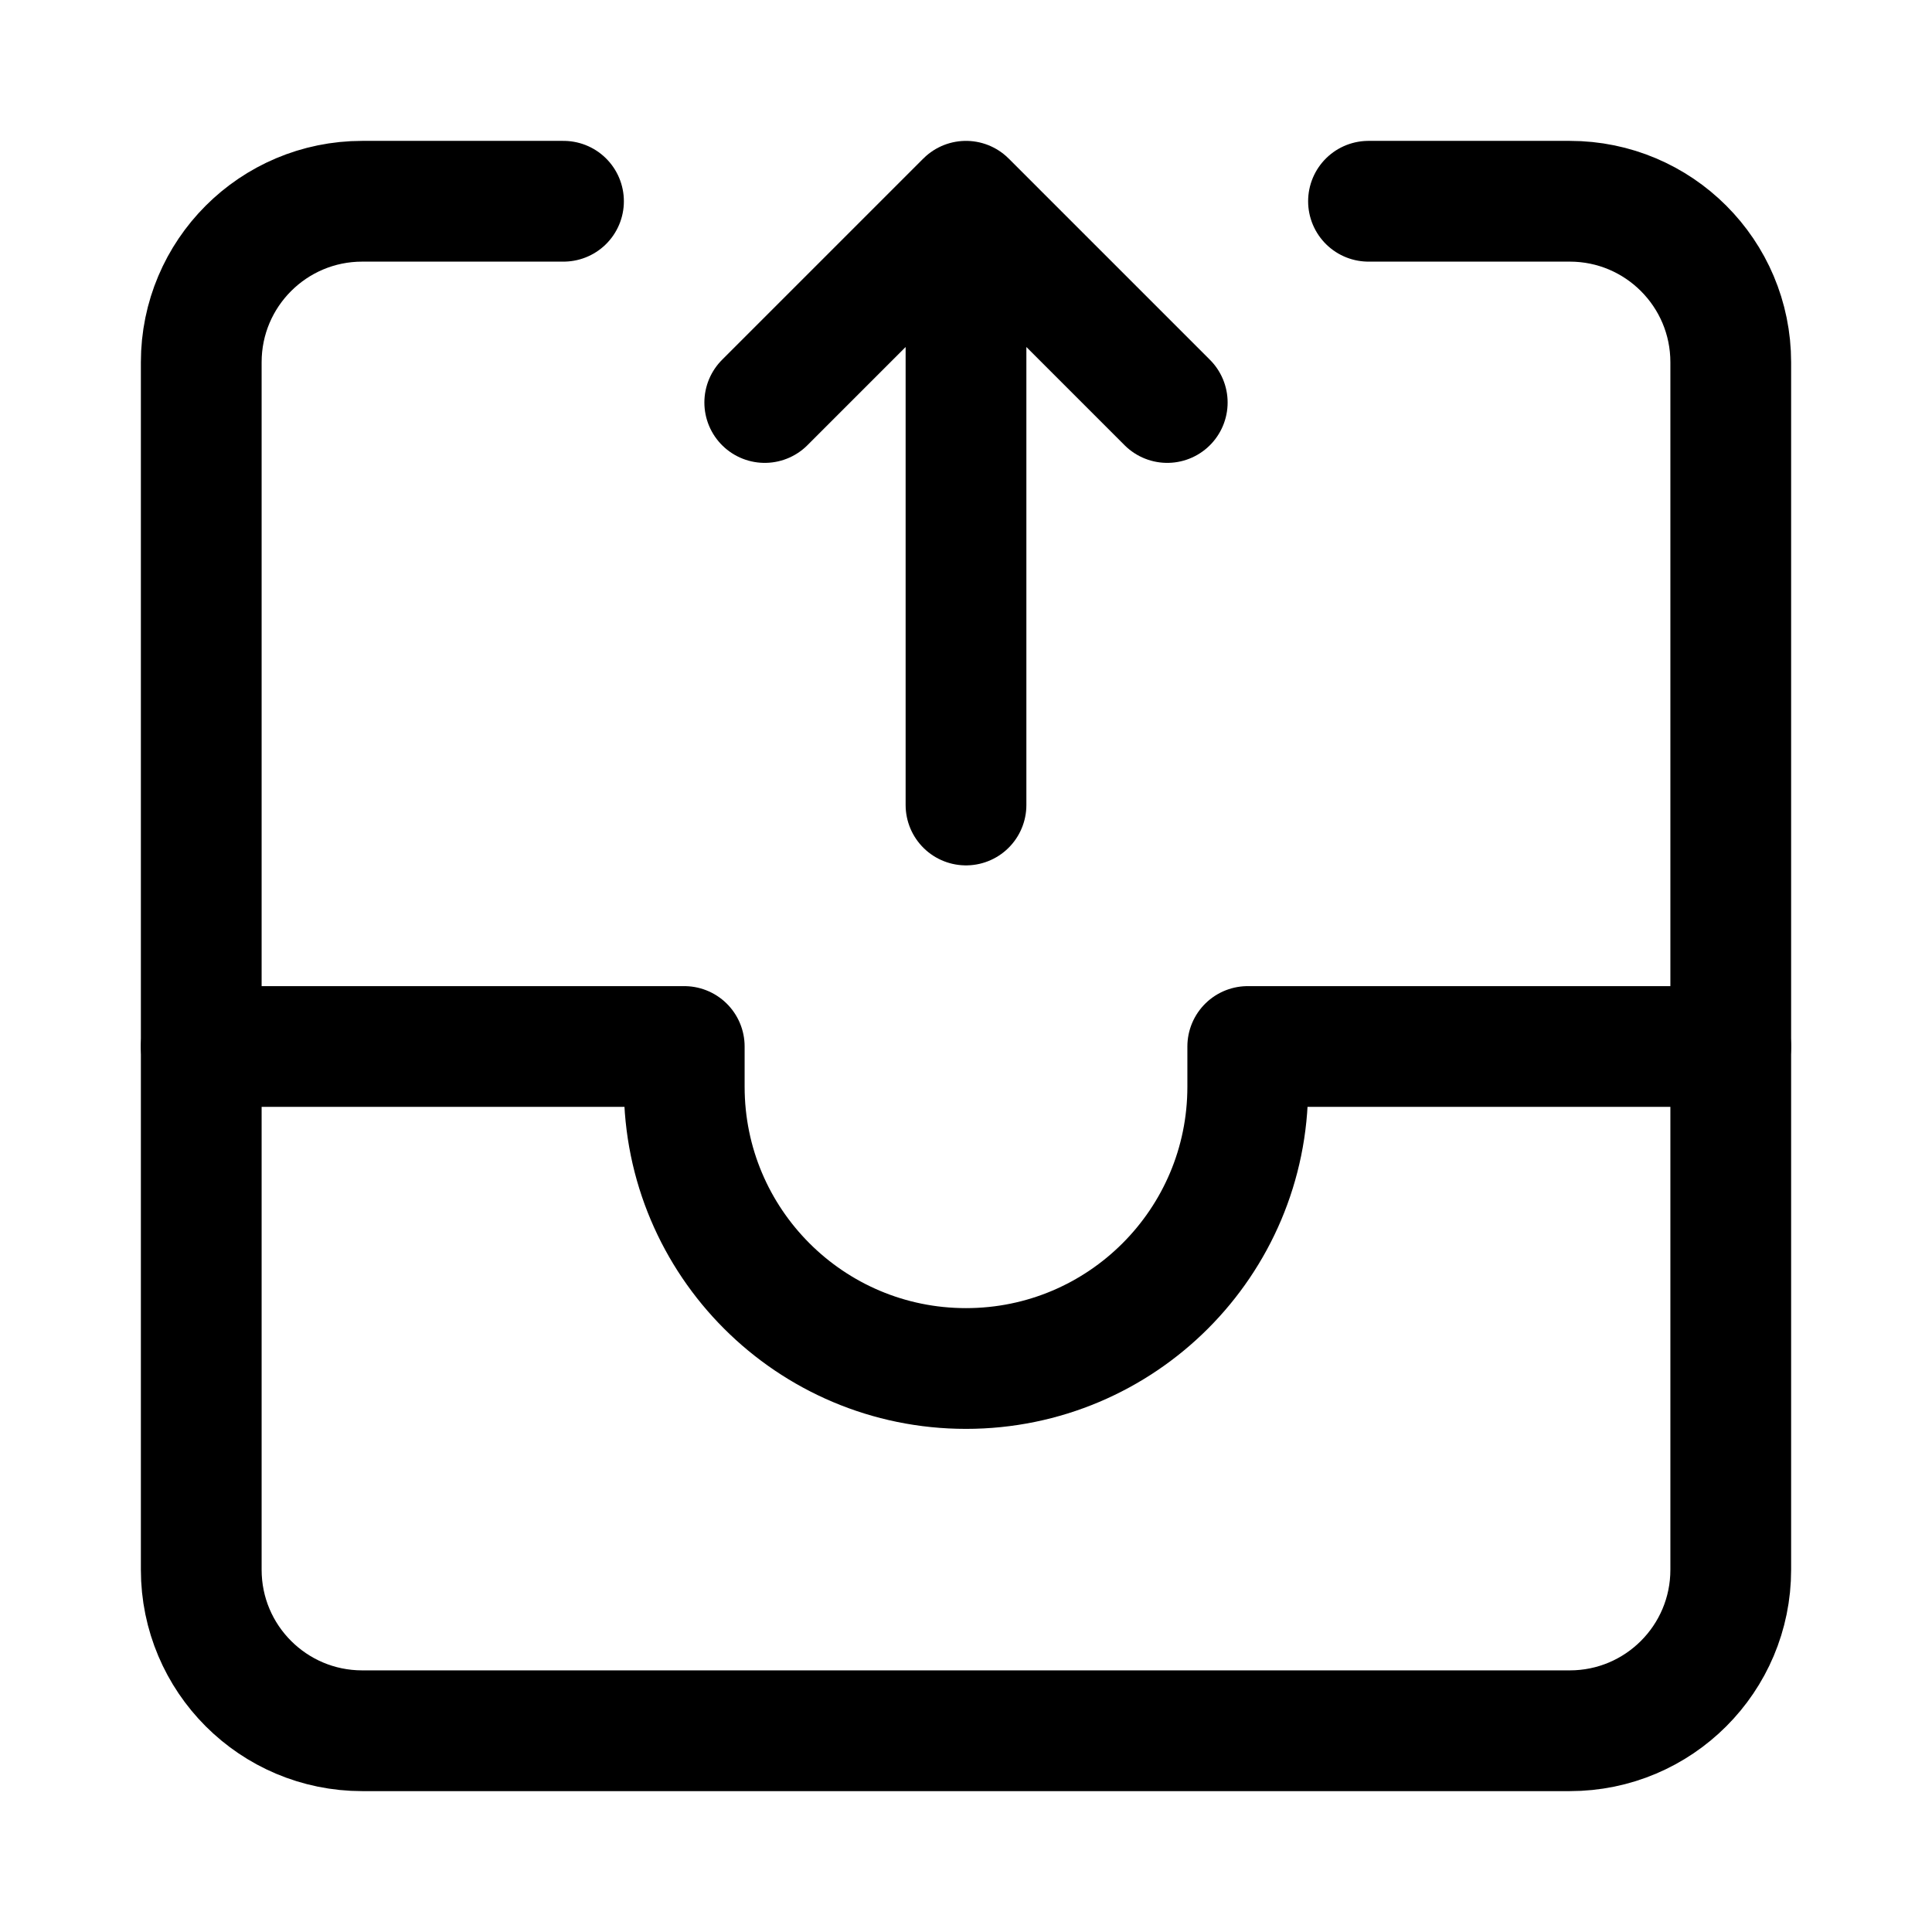 <svg width="24" height="24" viewBox="0 0 24 24" fill="none" xmlns="http://www.w3.org/2000/svg">
    <path d="M2.5 13H8.5V13.5C8.5 15.433 10.067 17 12 17C13.933 17 15.5 15.433 15.5 13.5V13H21.5" stroke="currentColor" stroke-width="1.5" stroke-linecap="round" stroke-linejoin="round"/>
    <path d="M7 2.5H4.5C3.395 2.5 2.5 3.395 2.5 4.5V19.5C2.5 20.605 3.395 21.5 4.5 21.5H19.5C20.605 21.5 21.5 20.605 21.5 19.5V4.5C21.5 3.395 20.605 2.5 19.5 2.5H17" stroke="currentColor" stroke-width="1.5" stroke-linecap="round" stroke-linejoin="round"/>
    <path d="M9.5 5L12 2.5L14.5 5M12 10V3.109" stroke="currentColor" stroke-width="1.5" stroke-linecap="round" stroke-linejoin="round"/>
</svg>
